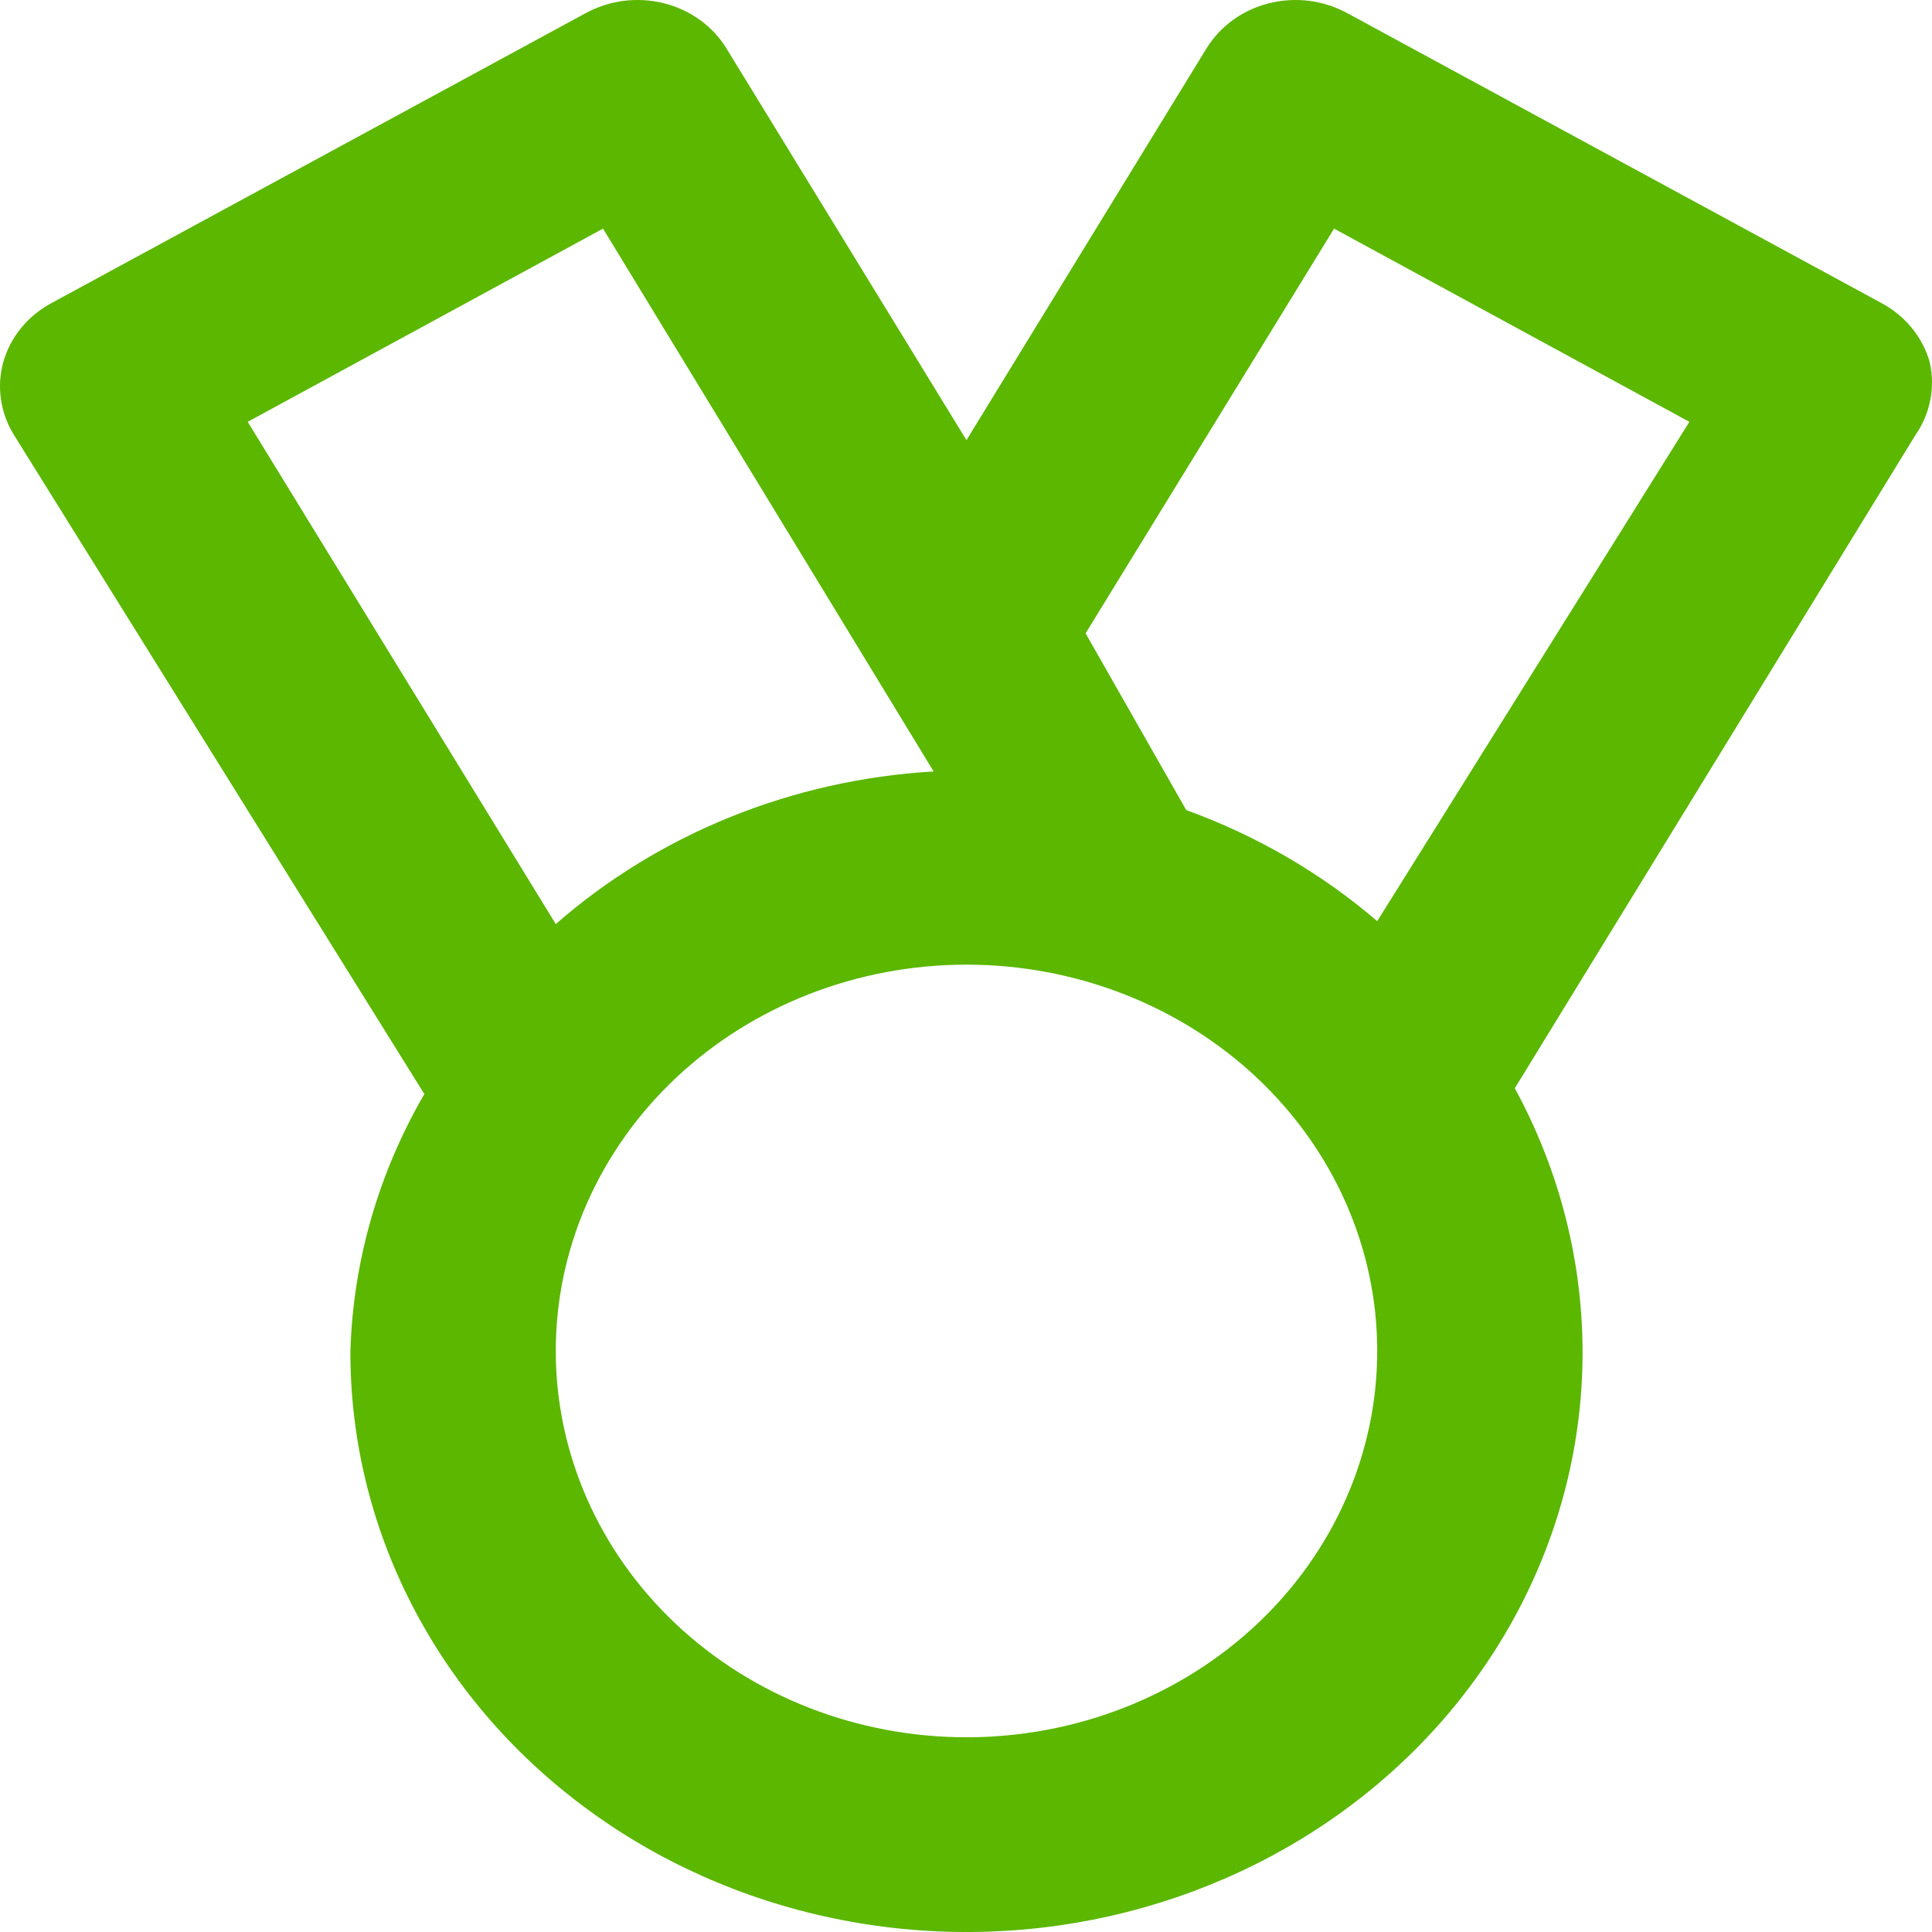<svg width="33" height="33" viewBox="0 0 33 33" fill="none" xmlns="http://www.w3.org/2000/svg">
<path d="M32.96 6.182C32.9 5.971 32.796 5.774 32.655 5.601C32.513 5.428 32.337 5.284 32.136 5.176L23.015 0.226C22.816 0.117 22.596 0.045 22.367 0.015C22.139 -0.014 21.906 -0.001 21.683 0.054C21.46 0.109 21.25 0.205 21.066 0.337C20.883 0.468 20.729 0.633 20.612 0.82L16.508 7.518L12.404 0.82C12.288 0.633 12.134 0.468 11.95 0.337C11.767 0.205 11.557 0.109 11.334 0.054C11.111 -0.001 10.878 -0.014 10.649 0.015C10.421 0.045 10.201 0.117 10.001 0.226L0.881 5.176C0.68 5.284 0.503 5.428 0.362 5.601C0.22 5.774 0.117 5.971 0.057 6.182C-0.059 6.6 0.004 7.044 0.232 7.419L7.248 18.687C6.465 20.036 6.032 21.54 5.985 23.076C5.981 24.574 6.338 26.054 7.031 27.403C7.723 28.753 8.732 29.937 9.982 30.866C11.231 31.796 12.689 32.446 14.245 32.768C15.8 33.091 17.414 33.077 18.963 32.727C20.512 32.377 21.956 31.702 23.187 30.751C24.419 29.8 25.404 28.598 26.069 27.237C26.735 25.875 27.063 24.389 27.029 22.891C26.995 21.393 26.6 19.922 25.874 18.588L32.714 7.436C32.842 7.253 32.929 7.047 32.971 6.832C33.013 6.617 33.009 6.396 32.96 6.182ZM4.231 7.205L10.3 3.905L15.947 13.177C13.54 13.317 11.259 14.238 9.493 15.784L4.231 7.205ZM16.508 29.674C14.648 29.674 12.863 28.979 11.548 27.742C10.232 26.504 9.493 24.826 9.493 23.076C9.493 21.325 10.232 19.647 11.548 18.409C12.863 17.172 14.648 16.477 16.508 16.477C18.369 16.477 20.153 17.172 21.469 18.409C22.785 19.647 23.524 21.325 23.524 23.076C23.524 24.826 22.785 26.504 21.469 27.742C20.153 28.979 18.369 29.674 16.508 29.674ZM23.524 15.734C22.572 14.916 21.465 14.273 20.262 13.837L18.543 10.818L22.787 3.905L28.856 7.205L23.524 15.734Z" fill="#5BB700"/>
</svg>
